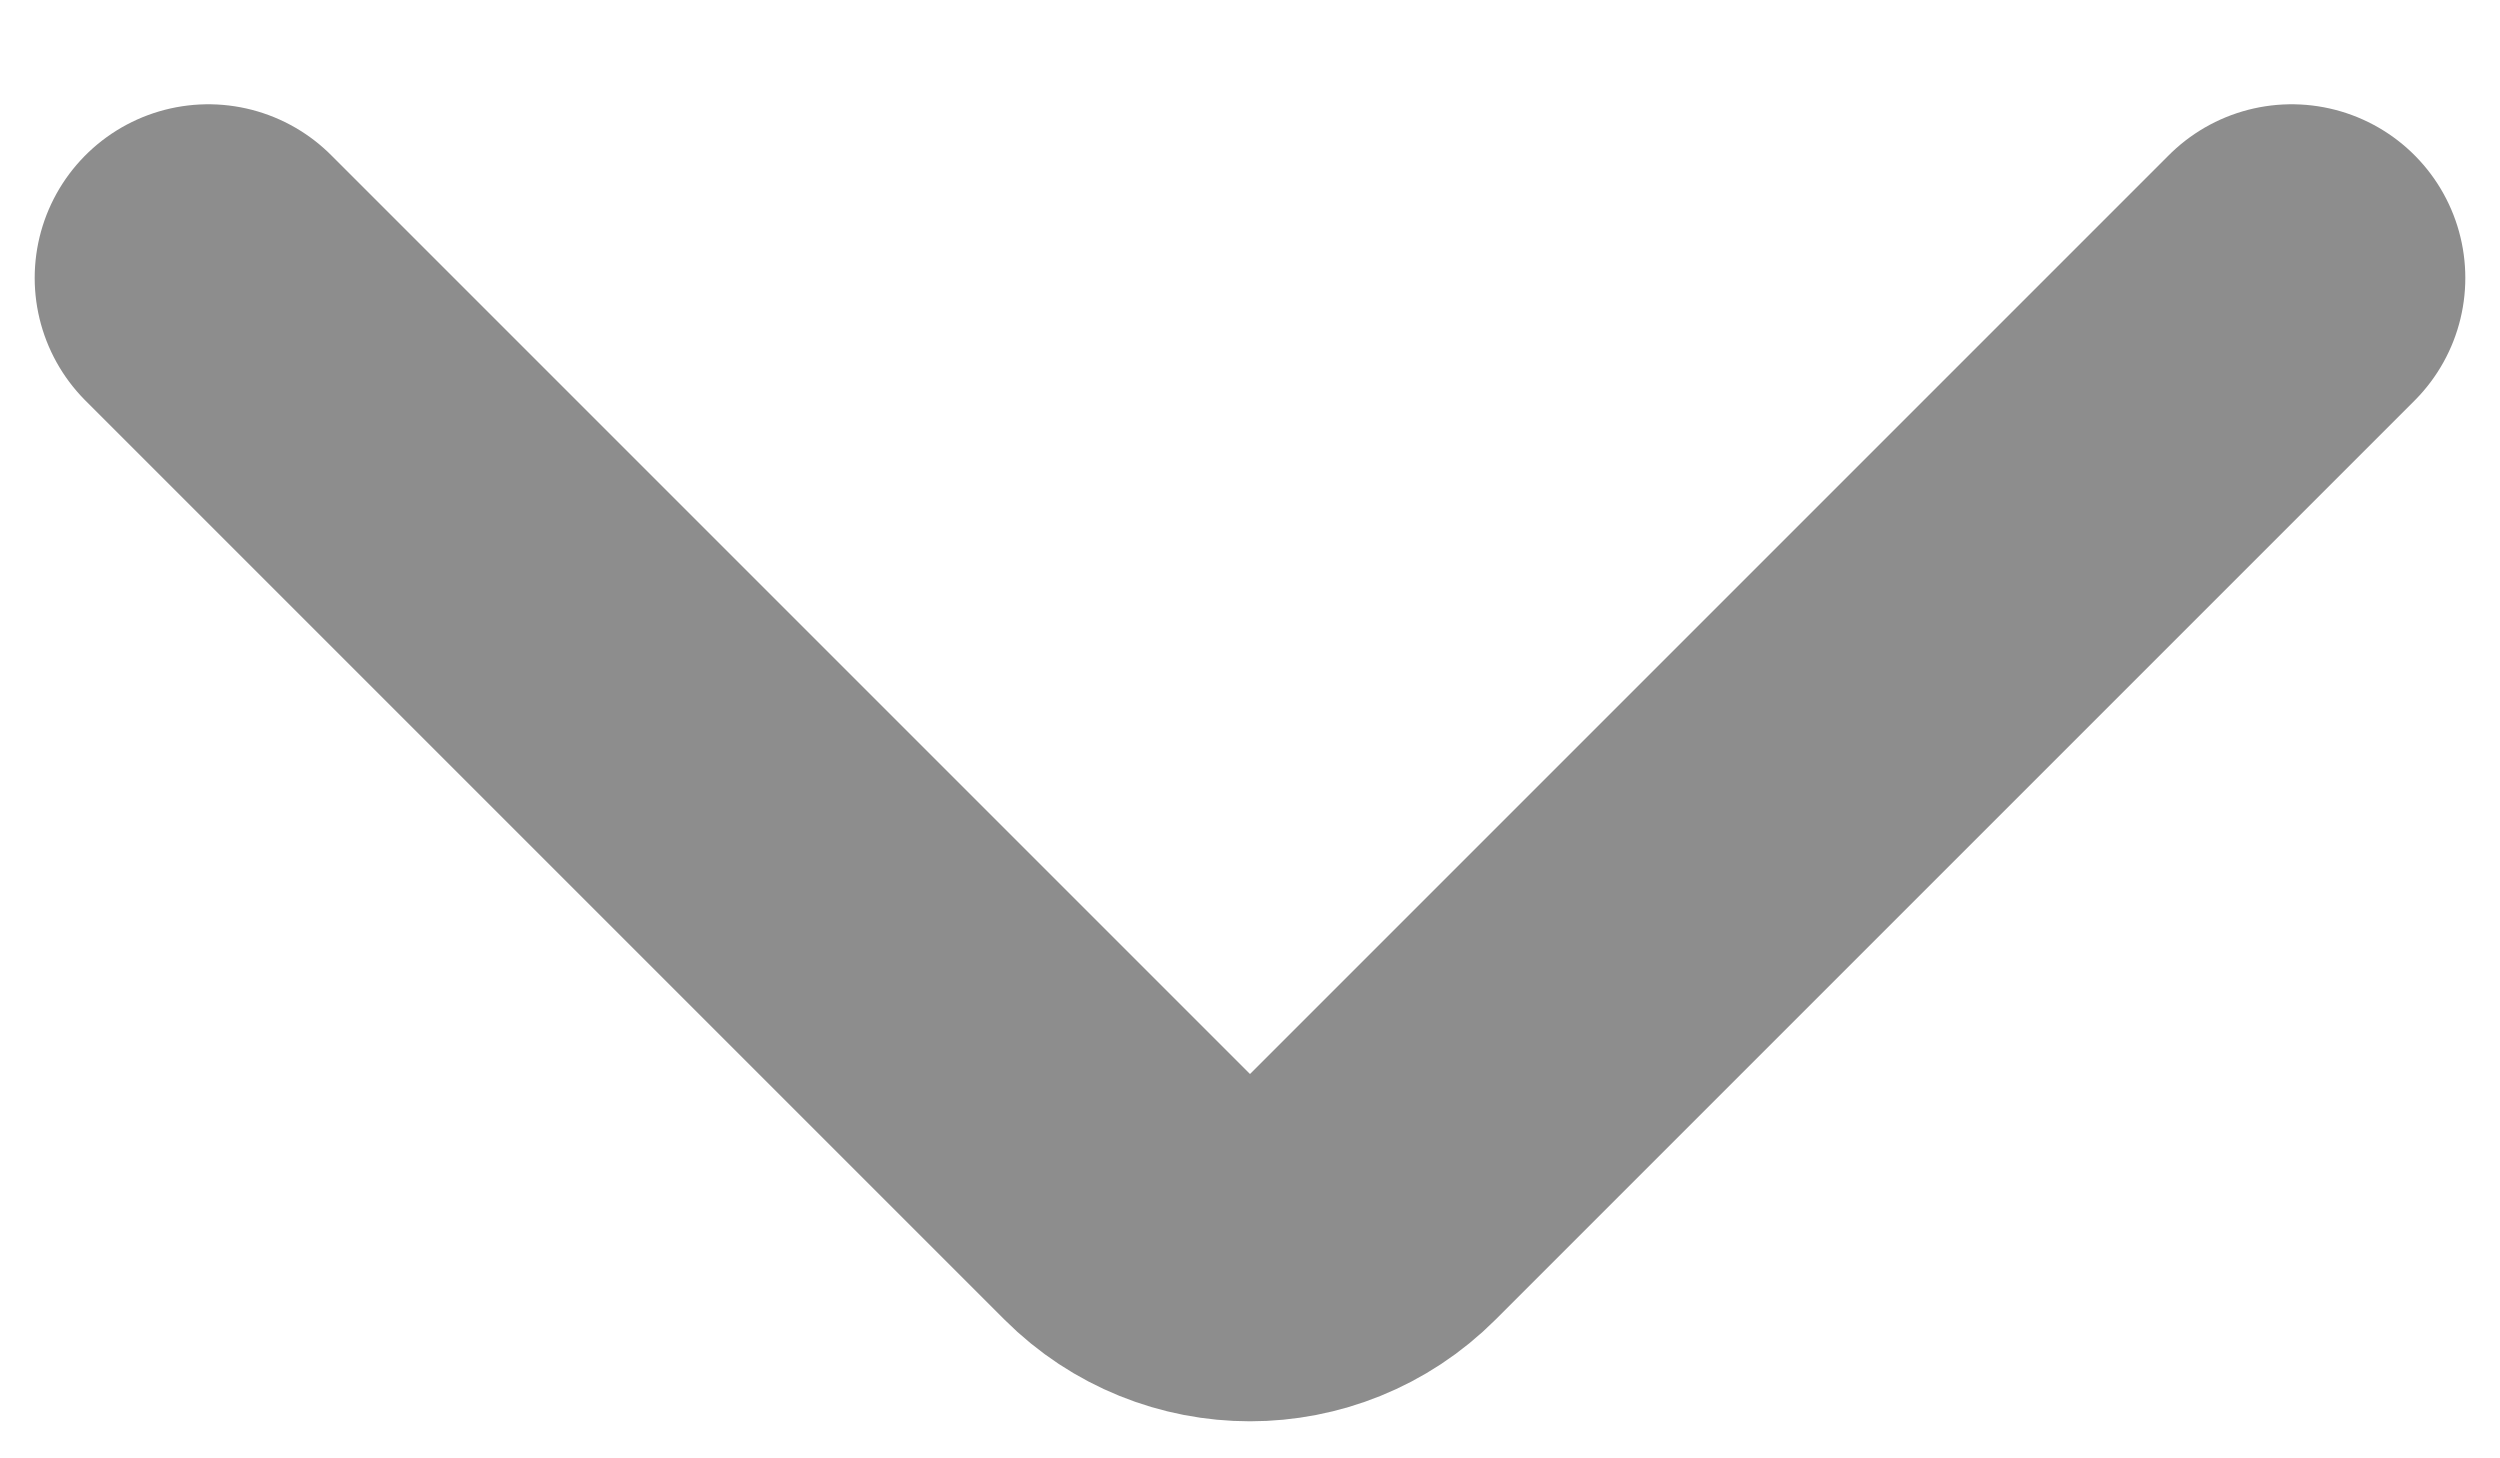 <svg width="12" height="7" viewBox="0 0 12 7" fill="none" xmlns="http://www.w3.org/2000/svg">
<path d="M11 1.334L6.589 5.745C6.264 6.07 5.736 6.07 5.411 5.745L1 1.334" stroke="#8D8D8D" stroke-width="1.667" stroke-linecap="round"/>
</svg>
